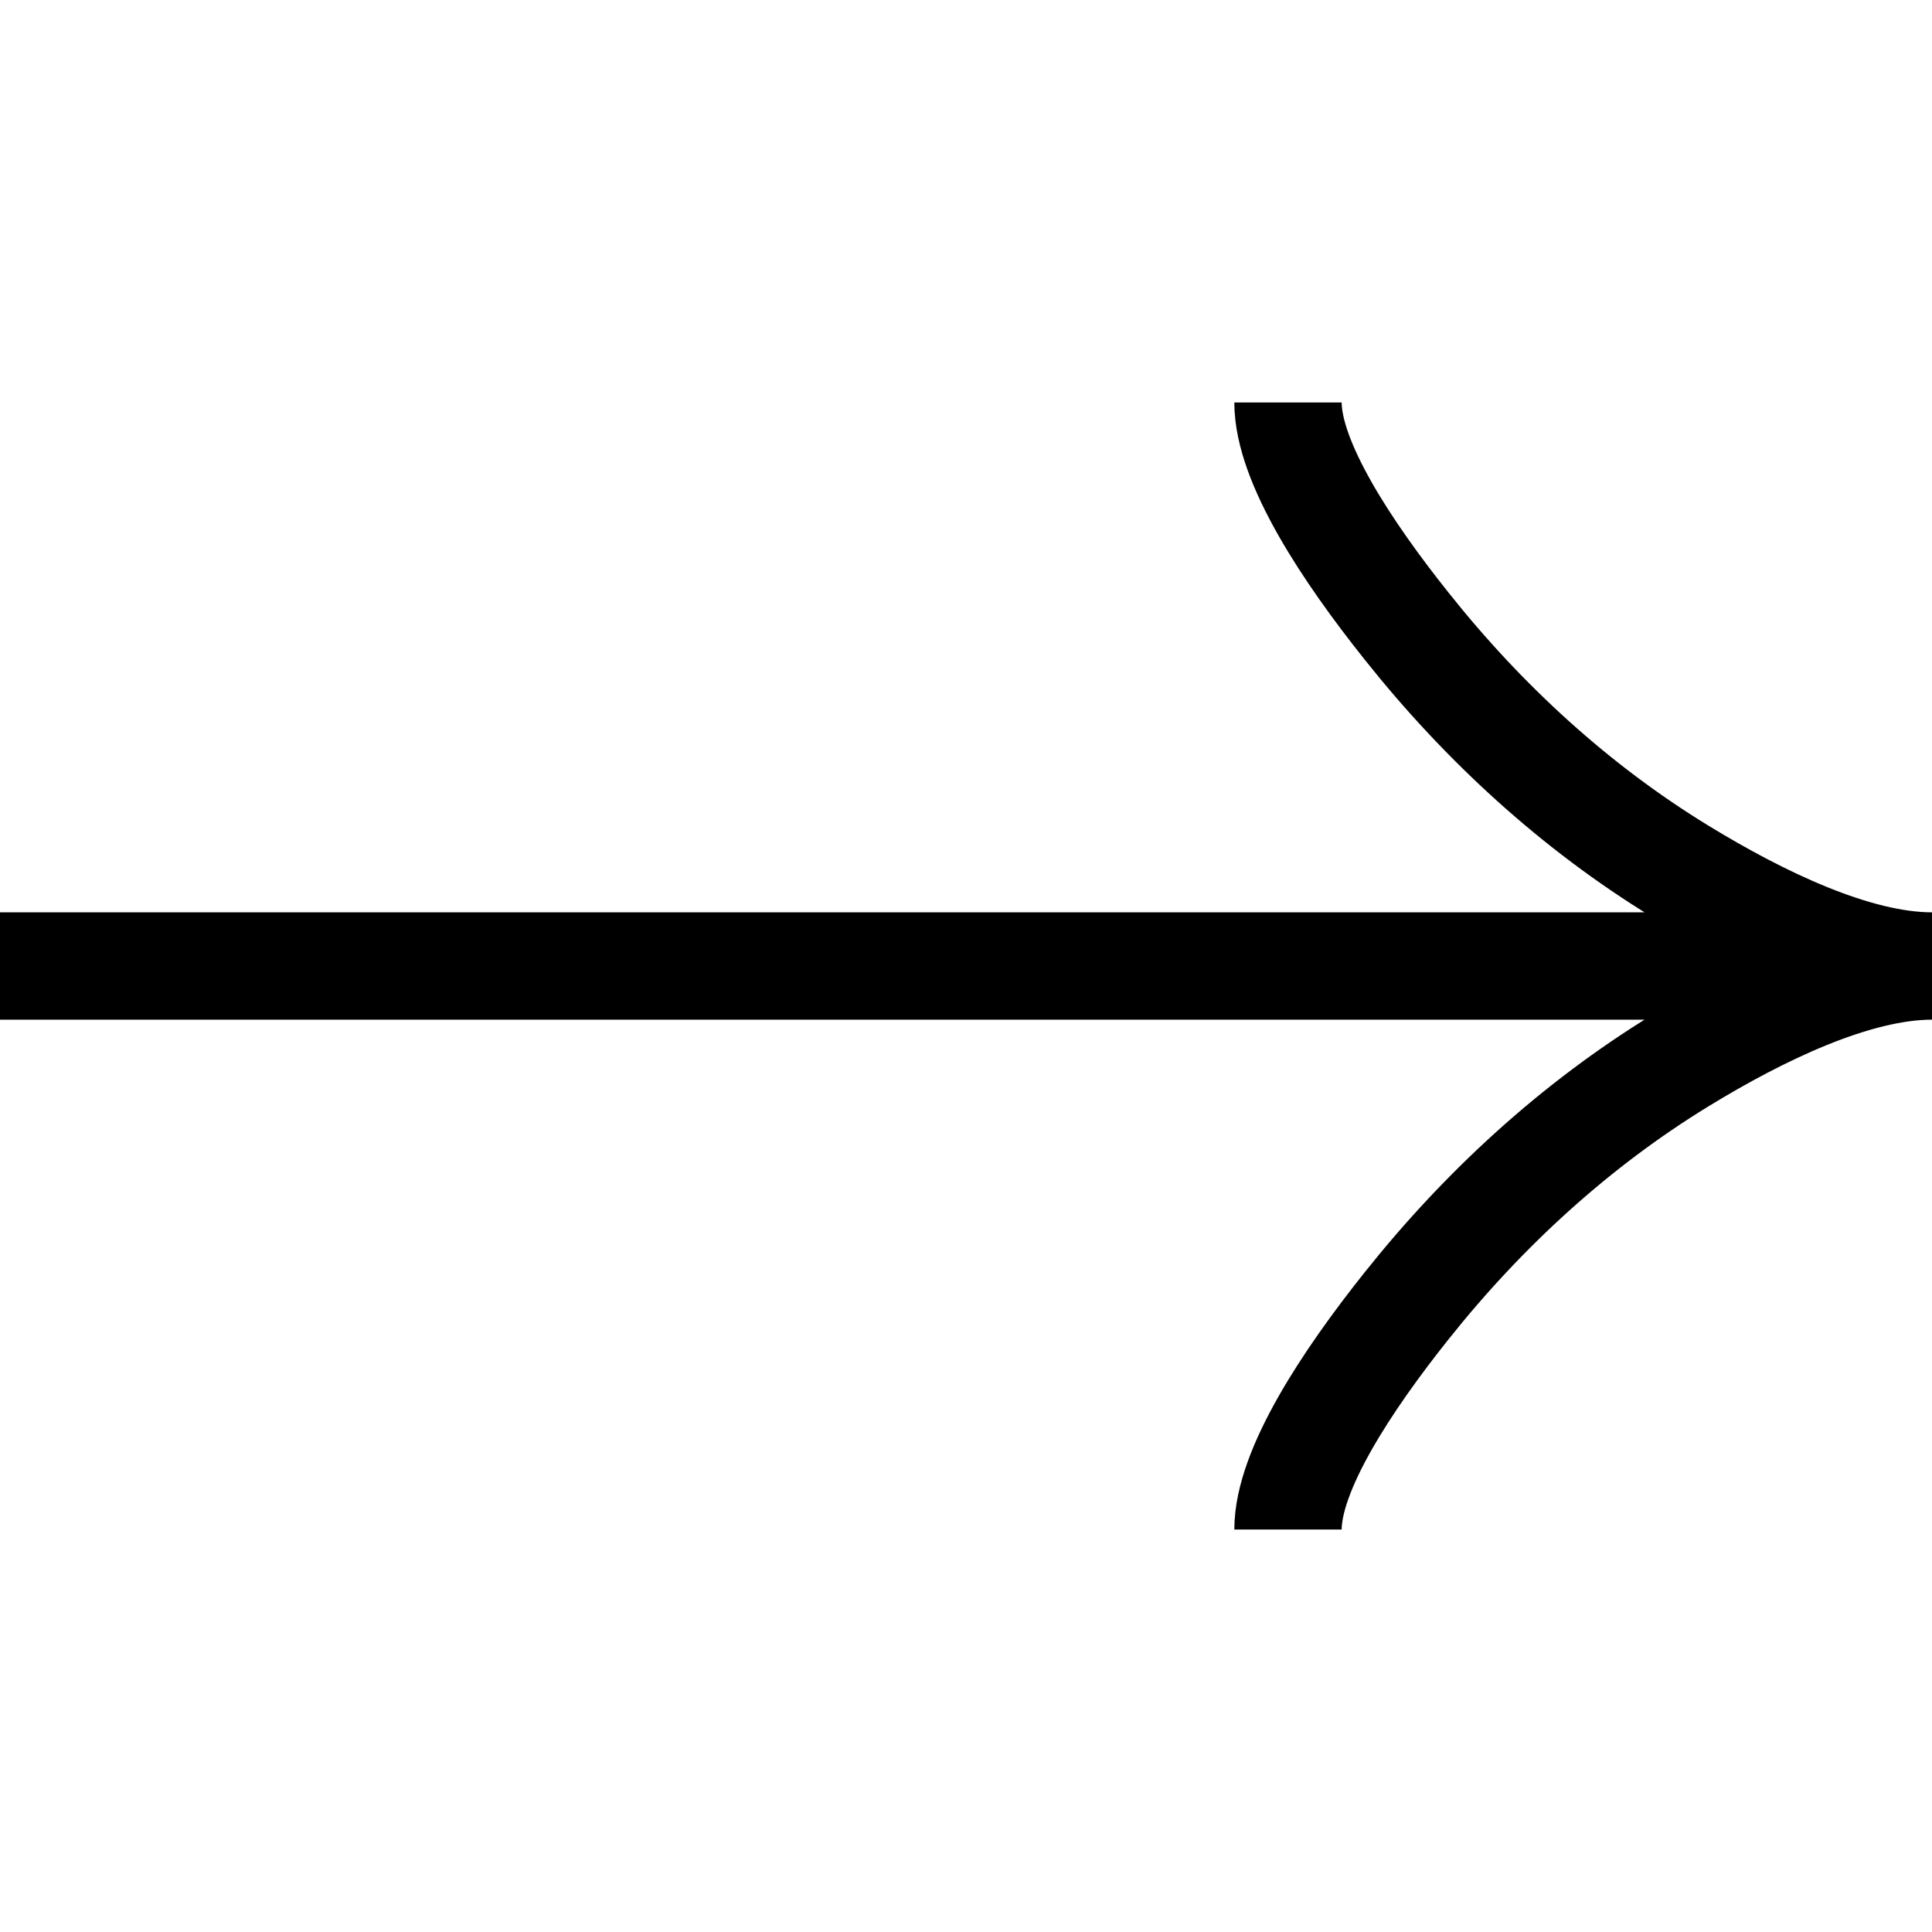 <svg width="54" height="54" viewBox="0 0 54 54" fill="none" xmlns="http://www.w3.org/2000/svg">
<path d="M36 11.25C36 12.919 37.649 15.412 39.319 17.505C41.465 20.205 44.03 22.561 46.971 24.358C49.176 25.706 51.849 27 54 27M54 27C51.849 27 49.174 28.294 46.971 29.642C44.03 31.442 41.465 33.797 39.319 36.493C37.649 38.587 36 41.085 36 42.75M54 27H0" stroke="black" stroke-width="3"/>
</svg>
